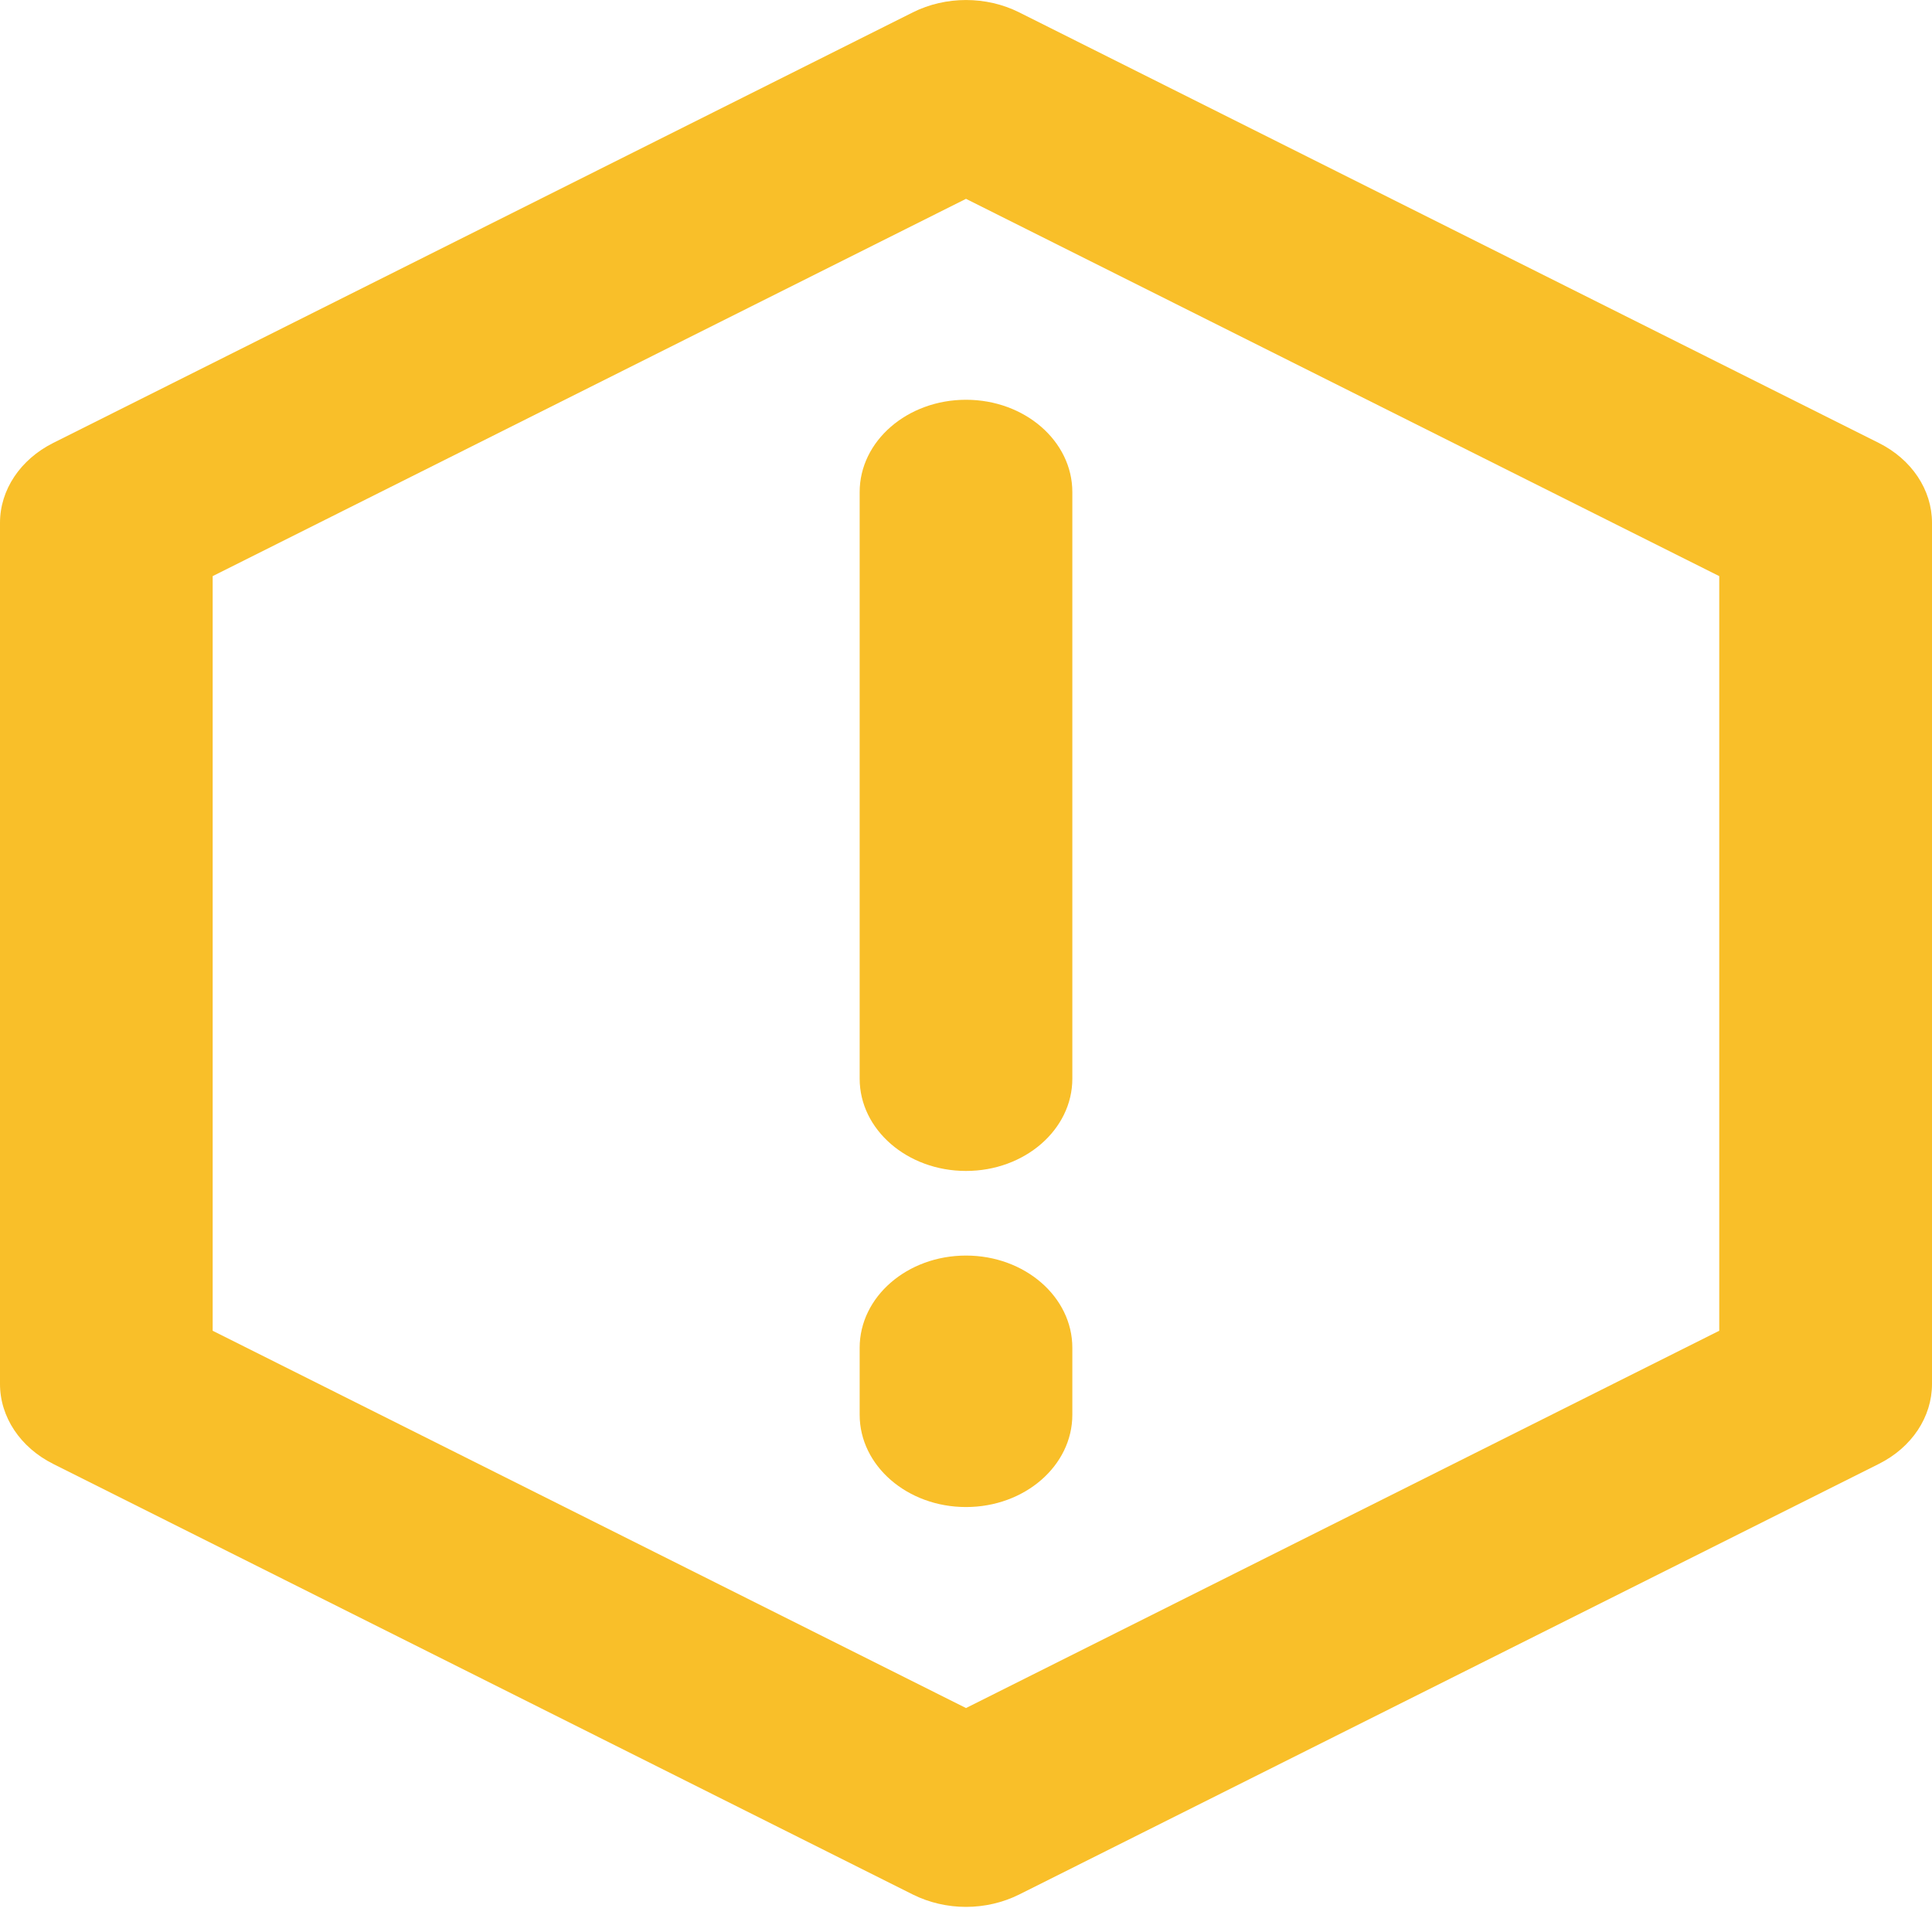 <svg xmlns="http://www.w3.org/2000/svg" width="25" height="25" viewBox="0 0 25 25" fill="none">
<path d="M24.312 5.732L13.188 0.16C12.762 -0.053 12.238 -0.053 11.812 0.16L0.688 5.732C0.263 5.945 0 6.339 0 6.765V17.909C0 18.336 0.263 18.73 0.688 18.943L11.812 24.515C12.025 24.621 12.263 24.675 12.5 24.675C12.737 24.675 12.975 24.621 13.188 24.515L24.312 18.943C24.738 18.73 25 18.336 25 17.909V6.765C25 6.339 24.738 5.945 24.312 5.732ZM22.247 17.22L12.5 22.102L2.752 17.22V7.455L12.5 2.573L22.247 7.455V17.22Z" fill="#F9BF29"/>
<path d="M11.124 6.367V13.958C11.124 14.617 11.74 15.152 12.5 15.152C13.26 15.152 13.876 14.617 13.876 13.958V6.367C13.876 5.708 13.26 5.173 12.5 5.173C11.74 5.173 11.124 5.708 11.124 6.367ZM12.5 16.247C11.74 16.247 11.124 16.781 11.124 17.44V18.307C11.124 18.966 11.74 19.501 12.5 19.501C13.26 19.501 13.876 18.966 13.876 18.307V17.44C13.876 16.781 13.26 16.247 12.5 16.247Z" fill="#F9BF29"/>
</svg>
